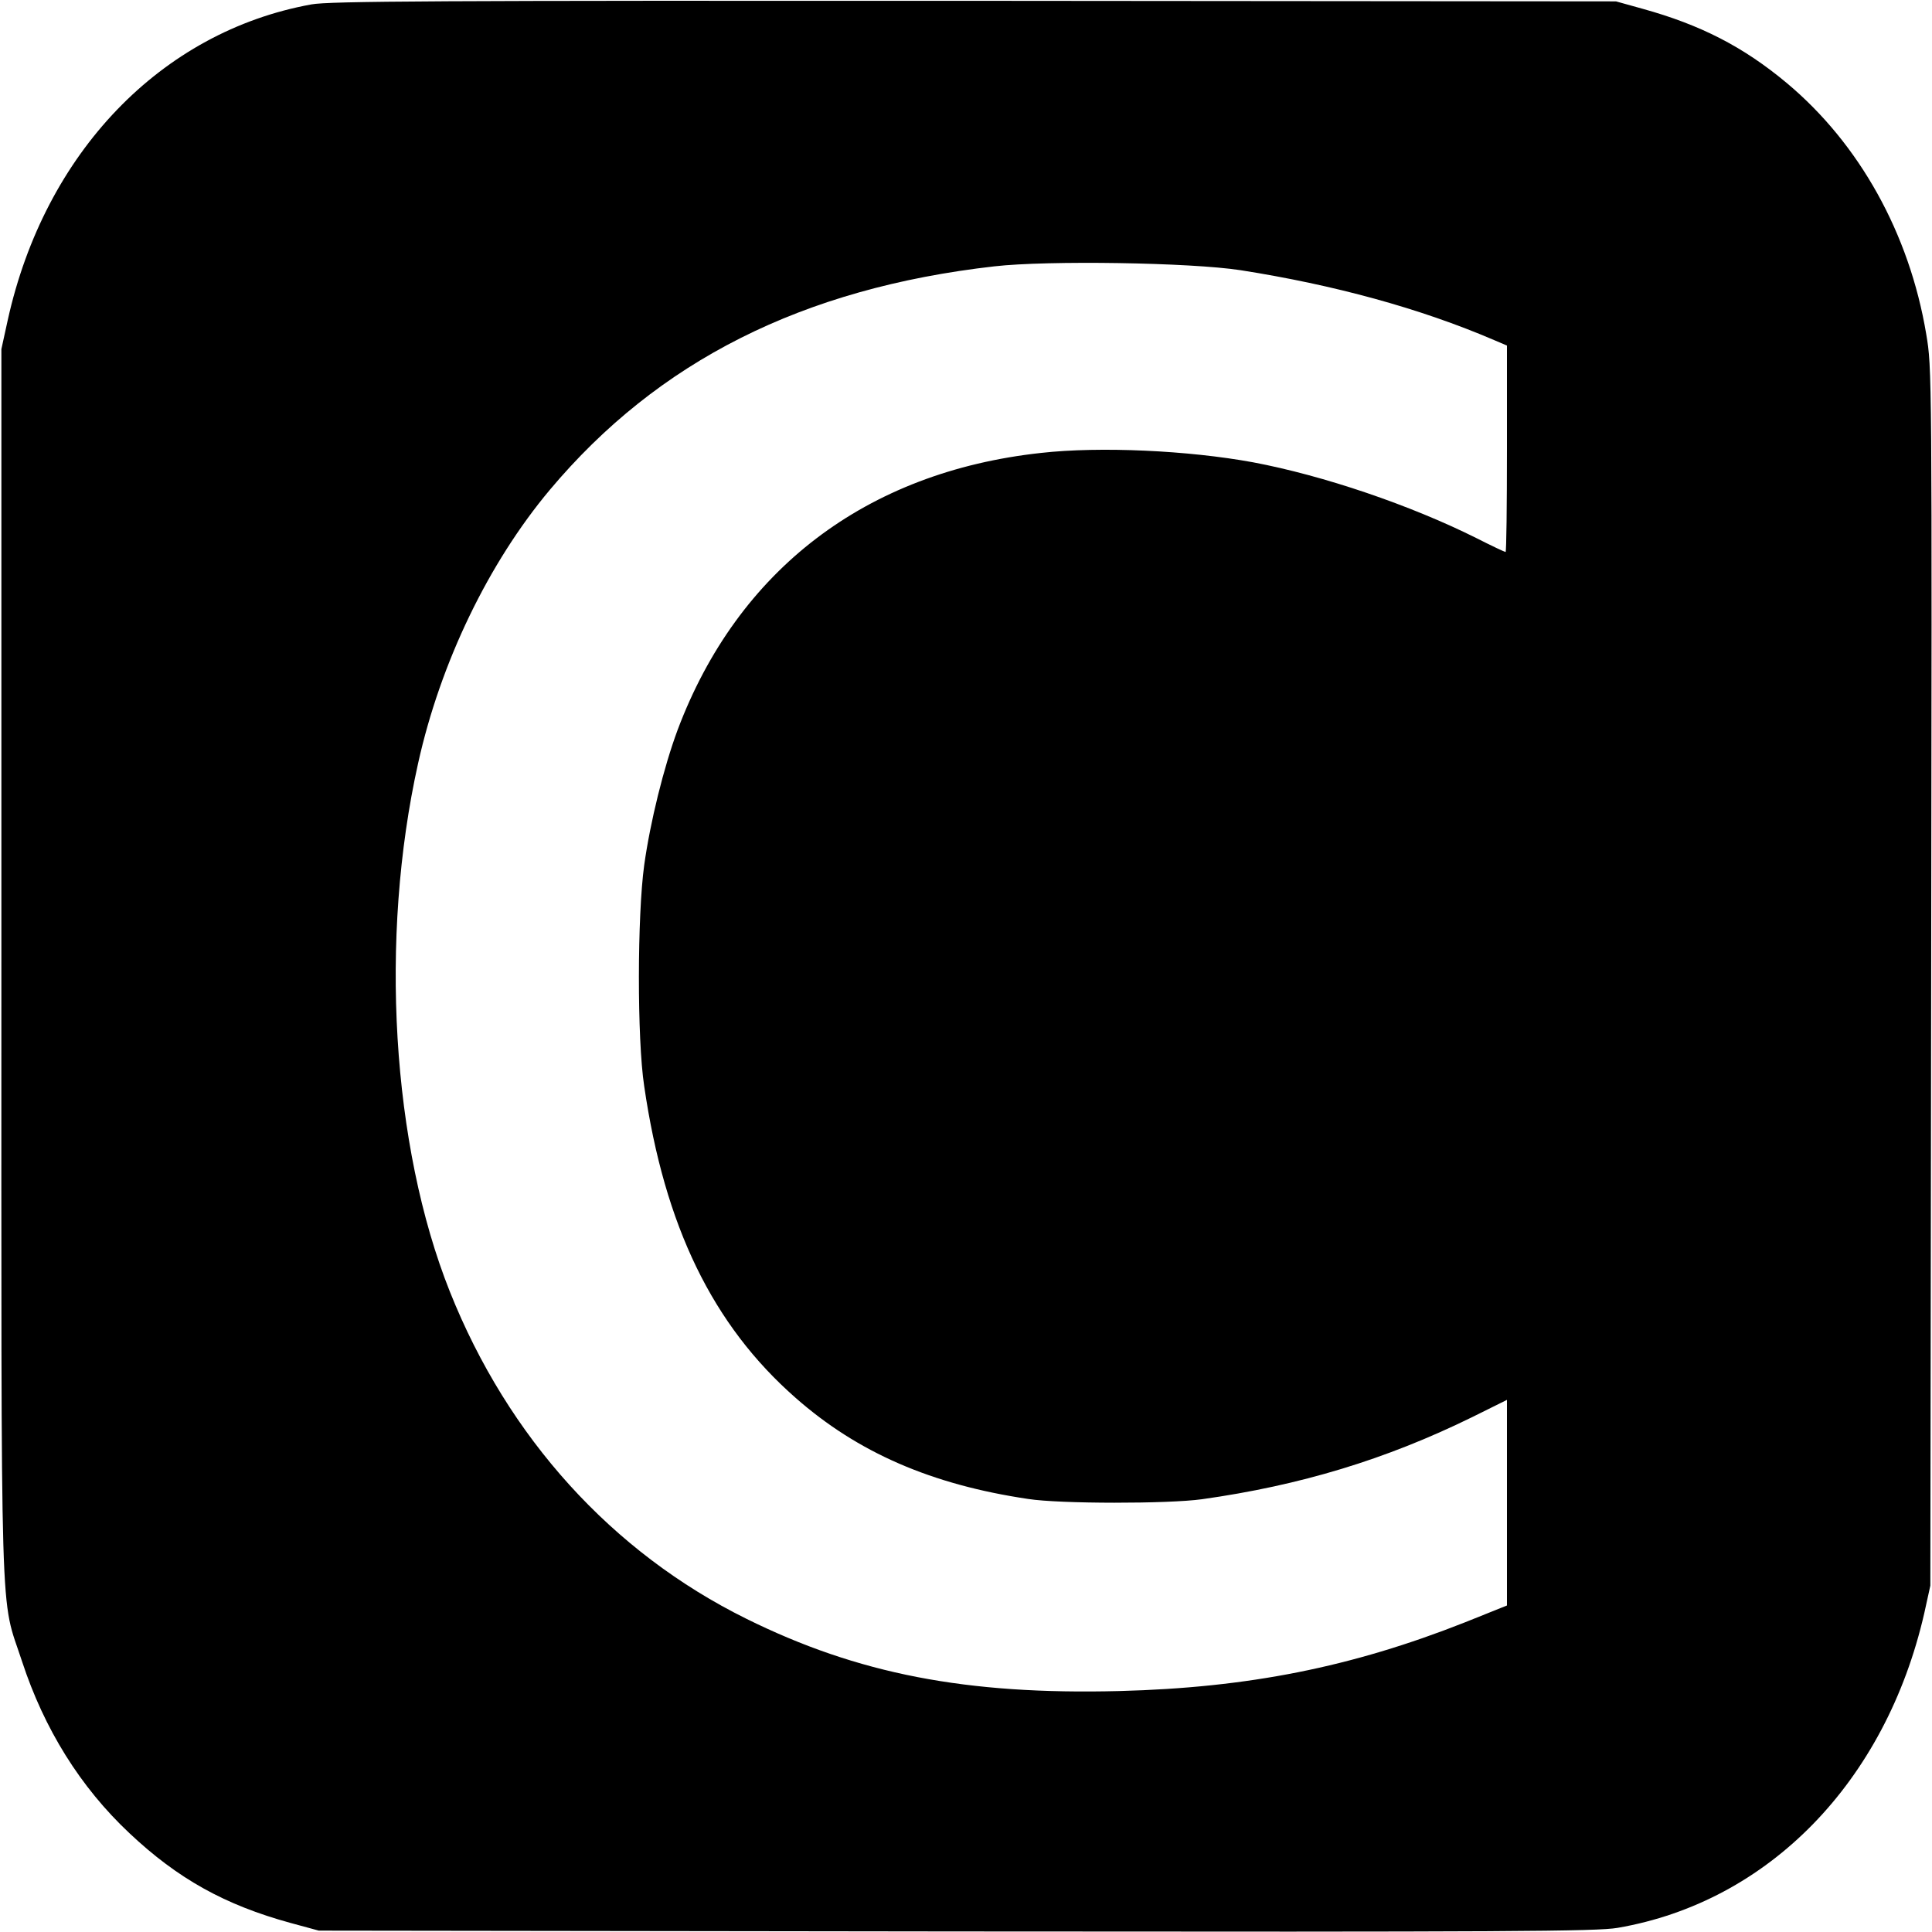 <?xml version="1.0" standalone="no"?>
<!DOCTYPE svg PUBLIC "-//W3C//DTD SVG 20010904//EN"
 "http://www.w3.org/TR/2001/REC-SVG-20010904/DTD/svg10.dtd">
<svg version="1.0" xmlns="http://www.w3.org/2000/svg"
 width="700pt" height="700pt" viewBox="0 0 700 700"
 preserveAspectRatio="xMidYMid meet">
<g transform="translate(0,700) scale(0.1,-0.1)"
fill="#000000" stroke="none">
<path d="M1128 6984 c-545 -99 -966 -538 -1100 -1144 l-23 -105 0 -2220 c0
-2495 -6 -2287 75 -2535 80 -244 211 -455 389 -622 175 -165 346 -260 583
-325 l103 -28 2310 -3 c2013 -2 2320 0 2396 13 547 94 971 529 1111 1140 l22
100 3 2205 c3 2204 3 2205 -18 2330 -61 364 -242 689 -505 909 -158 132 -313
211 -522 269 l-97 27 -2325 2 c-1950 1 -2337 -1 -2402 -13z m3367 -963 c338
-53 650 -138 918 -253 l47 -20 0 -374 c0 -206 -2 -374 -5 -374 -3 0 -50 22
-105 50 -240 120 -555 227 -810 275 -234 43 -554 58 -768 34 -635 -69 -1099
-424 -1317 -1004 -50 -135 -99 -332 -121 -490 -25 -182 -26 -629 0 -800 74
-508 248 -866 549 -1130 225 -198 492 -314 842 -366 115 -18 508 -18 630 -1
356 50 666 144 978 297 l127 63 0 -373 0 -372 -152 -61 c-410 -162 -785 -237
-1253 -249 -554 -14 -947 62 -1351 262 -487 241 -863 656 -1074 1185 -211 529
-256 1282 -115 1915 81 365 255 725 477 990 392 467 916 731 1611 810 193 22
710 14 892 -14z"/>
</g>
</svg>
